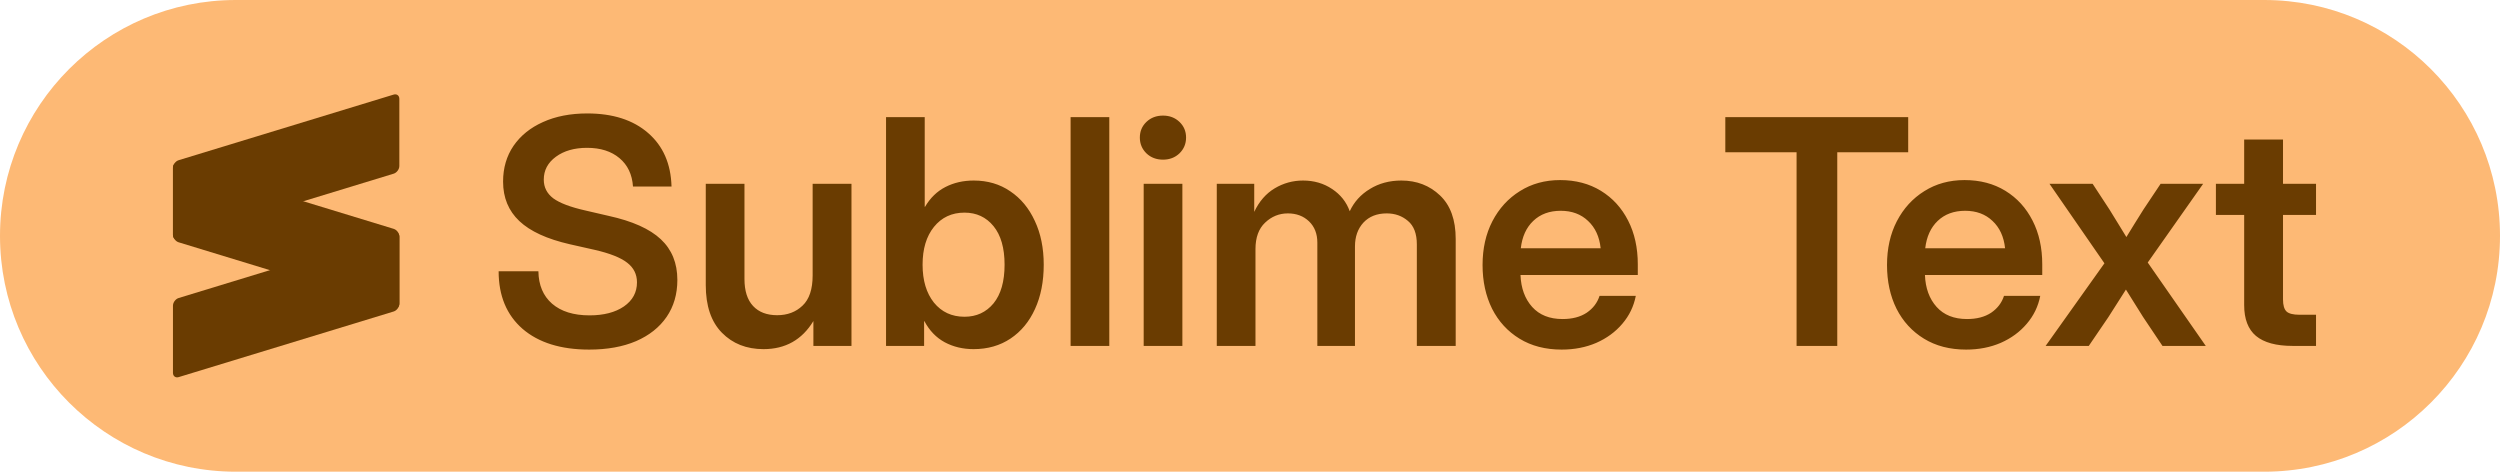 <svg width="159" height="30" viewBox="0 0 159 30" fill="none" xmlns="http://www.w3.org/2000/svg">
<path d="M0 15C0 6.716 6.716 0 15 0H144C152.284 0 159 6.716 159 15C159 23.284 152.284 30 144 30H15C6.716 30 0 23.284 0 15Z" fill="#FDB975"/>
<path d="M37.475 22.234C35.671 22.234 34.258 21.795 33.236 20.916C32.221 20.031 31.713 18.81 31.713 17.254H34.242C34.255 18.133 34.545 18.82 35.111 19.314C35.684 19.809 36.478 20.057 37.494 20.057C38.399 20.057 39.128 19.868 39.682 19.49C40.235 19.106 40.512 18.595 40.512 17.957C40.512 17.443 40.303 17.026 39.887 16.707C39.47 16.381 38.777 16.108 37.807 15.887L36.244 15.535C34.792 15.203 33.721 14.712 33.031 14.06C32.341 13.409 31.996 12.573 31.996 11.551C31.996 10.685 32.217 9.926 32.66 9.275C33.109 8.624 33.734 8.12 34.535 7.762C35.342 7.397 36.28 7.215 37.348 7.215C38.975 7.215 40.264 7.628 41.215 8.455C42.172 9.282 42.67 10.418 42.709 11.863H40.258C40.206 11.095 39.919 10.493 39.398 10.057C38.878 9.62 38.191 9.402 37.338 9.402C36.531 9.402 35.87 9.591 35.355 9.969C34.841 10.346 34.584 10.831 34.584 11.424C34.584 11.912 34.786 12.309 35.19 12.615C35.6 12.915 36.28 13.172 37.23 13.387L38.705 13.729C40.215 14.06 41.322 14.555 42.025 15.213C42.728 15.87 43.08 16.733 43.08 17.801C43.08 18.706 42.852 19.49 42.397 20.154C41.941 20.818 41.293 21.333 40.453 21.697C39.613 22.055 38.62 22.234 37.475 22.234ZM48.559 22.205C47.478 22.205 46.596 21.857 45.912 21.16C45.228 20.463 44.887 19.454 44.887 18.133V11.688H47.348V17.742C47.348 18.497 47.53 19.07 47.895 19.461C48.259 19.852 48.77 20.047 49.428 20.047C50.079 20.047 50.616 19.845 51.039 19.441C51.469 19.038 51.684 18.396 51.684 17.518V11.688H54.154V22H51.732V20.418C51.01 21.609 49.952 22.205 48.559 22.205ZM61.918 22.205C61.241 22.205 60.629 22.059 60.082 21.766C59.542 21.473 59.112 21.027 58.793 20.428H58.773V22H56.352V7.449H58.812V13.152H58.832C59.164 12.586 59.597 12.166 60.131 11.893C60.665 11.619 61.264 11.482 61.928 11.482C62.813 11.482 63.588 11.71 64.252 12.166C64.922 12.615 65.443 13.243 65.814 14.051C66.192 14.852 66.381 15.779 66.381 16.834C66.381 17.908 66.195 18.849 65.824 19.656C65.46 20.457 64.942 21.082 64.272 21.531C63.601 21.98 62.816 22.205 61.918 22.205ZM61.342 20.145C62.103 20.145 62.719 19.861 63.188 19.295C63.656 18.722 63.891 17.902 63.891 16.834C63.891 15.773 63.656 14.956 63.188 14.383C62.719 13.81 62.103 13.523 61.342 13.523C60.535 13.523 59.887 13.826 59.398 14.432C58.917 15.031 58.676 15.831 58.676 16.834C58.676 17.837 58.917 18.641 59.398 19.246C59.887 19.845 60.535 20.145 61.342 20.145ZM70.551 7.449V22H68.09V7.449H70.551ZM72.738 22V11.688H75.199V22H72.738ZM73.969 10.154C73.546 10.154 73.194 10.021 72.914 9.754C72.634 9.48 72.494 9.145 72.494 8.748C72.494 8.351 72.634 8.019 72.914 7.752C73.194 7.485 73.546 7.352 73.969 7.352C74.385 7.352 74.734 7.485 75.014 7.752C75.294 8.019 75.434 8.351 75.434 8.748C75.434 9.145 75.294 9.48 75.014 9.754C74.734 10.021 74.385 10.154 73.969 10.154ZM77.387 22V11.688H79.769V13.475C80.082 12.81 80.515 12.312 81.068 11.98C81.622 11.648 82.224 11.482 82.875 11.482C83.572 11.482 84.187 11.662 84.721 12.02C85.255 12.371 85.629 12.843 85.844 13.435C86.117 12.843 86.544 12.371 87.123 12.02C87.703 11.662 88.37 11.482 89.125 11.482C90.102 11.482 90.922 11.798 91.586 12.43C92.25 13.061 92.582 13.982 92.582 15.193V22H90.111V15.545C90.111 14.861 89.922 14.363 89.545 14.051C89.174 13.732 88.725 13.572 88.197 13.572C87.572 13.572 87.078 13.768 86.713 14.158C86.355 14.549 86.176 15.053 86.176 15.672V22H83.783V15.428C83.783 14.868 83.607 14.419 83.256 14.08C82.904 13.742 82.455 13.572 81.908 13.572C81.355 13.572 80.873 13.768 80.463 14.158C80.053 14.542 79.848 15.105 79.848 15.848V22H77.387ZM99.32 22.234C98.292 22.234 97.4 22.003 96.644 21.541C95.889 21.079 95.307 20.444 94.897 19.637C94.493 18.823 94.291 17.895 94.291 16.854C94.291 15.805 94.499 14.878 94.916 14.07C95.339 13.257 95.922 12.618 96.664 12.156C97.406 11.688 98.259 11.453 99.223 11.453C100.212 11.453 101.078 11.681 101.82 12.137C102.562 12.592 103.139 13.224 103.549 14.031C103.959 14.832 104.164 15.76 104.164 16.814V17.488H96.703C96.736 18.328 96.983 19.005 97.445 19.52C97.908 20.034 98.552 20.291 99.379 20.291C99.997 20.291 100.508 20.158 100.912 19.891C101.316 19.617 101.589 19.259 101.732 18.816H104.037C103.907 19.487 103.62 20.079 103.178 20.594C102.742 21.108 102.191 21.512 101.527 21.805C100.863 22.091 100.128 22.234 99.32 22.234ZM96.723 15.789H101.801C101.723 15.053 101.456 14.474 101 14.051C100.551 13.621 99.971 13.406 99.262 13.406C98.546 13.406 97.963 13.621 97.514 14.051C97.071 14.474 96.807 15.053 96.723 15.789ZM109.73 9.686V7.449H121.361V9.686H116.85V22H114.262V9.686H109.73ZM125.043 22.234C124.014 22.234 123.122 22.003 122.367 21.541C121.612 21.079 121.029 20.444 120.619 19.637C120.215 18.823 120.014 17.895 120.014 16.854C120.014 15.805 120.222 14.878 120.639 14.07C121.062 13.257 121.645 12.618 122.387 12.156C123.129 11.688 123.982 11.453 124.945 11.453C125.935 11.453 126.801 11.681 127.543 12.137C128.285 12.592 128.861 13.224 129.271 14.031C129.682 14.832 129.887 15.76 129.887 16.814V17.488H122.426C122.458 18.328 122.706 19.005 123.168 19.52C123.63 20.034 124.275 20.291 125.102 20.291C125.72 20.291 126.231 20.158 126.635 19.891C127.038 19.617 127.312 19.259 127.455 18.816H129.76C129.63 19.487 129.343 20.079 128.9 20.594C128.464 21.108 127.914 21.512 127.25 21.805C126.586 22.091 125.85 22.234 125.043 22.234ZM122.445 15.789H127.523C127.445 15.053 127.178 14.474 126.723 14.051C126.273 13.621 125.694 13.406 124.984 13.406C124.268 13.406 123.686 13.621 123.236 14.051C122.794 14.474 122.53 15.053 122.445 15.789ZM130.102 22L133.842 16.746L130.346 11.688H133.09L134.164 13.328C134.353 13.628 134.535 13.924 134.711 14.217C134.887 14.503 135.062 14.79 135.238 15.076C135.414 14.79 135.59 14.503 135.766 14.217C135.948 13.924 136.133 13.628 136.322 13.328L137.416 11.688H140.121L136.596 16.697L140.287 22H137.533L136.303 20.164C136.114 19.858 135.928 19.562 135.746 19.275C135.564 18.989 135.385 18.703 135.209 18.416C135.027 18.703 134.844 18.989 134.662 19.275C134.48 19.562 134.291 19.858 134.096 20.164L132.846 22H130.102ZM147.299 11.688V13.67H145.199V19.041C145.199 19.412 145.274 19.669 145.424 19.812C145.574 19.949 145.847 20.018 146.244 20.018H147.299V22H145.814C144.766 22 143.988 21.788 143.48 21.365C142.979 20.942 142.729 20.288 142.729 19.402V13.67H140.932V11.688H142.729V8.875H145.199V11.688H147.299Z" fill="#6A3C01"/>
<path fill-rule="evenodd" clip-rule="evenodd" d="M25.398 15.052C25.398 14.841 25.236 14.72 25.037 14.78L11.361 18.954C11.162 19.015 11 19.236 11 19.446V23.712C11 23.923 11.162 24.045 11.361 23.985L25.037 19.811C25.236 19.75 25.398 19.529 25.398 19.319V15.052Z" fill="#6A3C01"/>
<path fill-rule="evenodd" clip-rule="evenodd" d="M11 14.918C11 15.129 11.162 15.349 11.361 15.41L25.039 19.585C25.238 19.646 25.4 19.524 25.4 19.313V15.046C25.4 14.836 25.238 14.615 25.039 14.555L11.361 10.38C11.162 10.319 11 10.441 11 10.652V14.918Z" fill="#6A3C01"/>
<path fill-rule="evenodd" clip-rule="evenodd" d="M25.398 6.288C25.398 6.077 25.236 5.955 25.037 6.016L11.361 10.189C11.162 10.25 11 10.471 11 10.682V14.948C11 15.159 11.162 15.281 11.361 15.22L25.037 11.046C25.236 10.985 25.398 10.765 25.398 10.554V6.288Z" fill="#6A3C01"/>
</svg>
